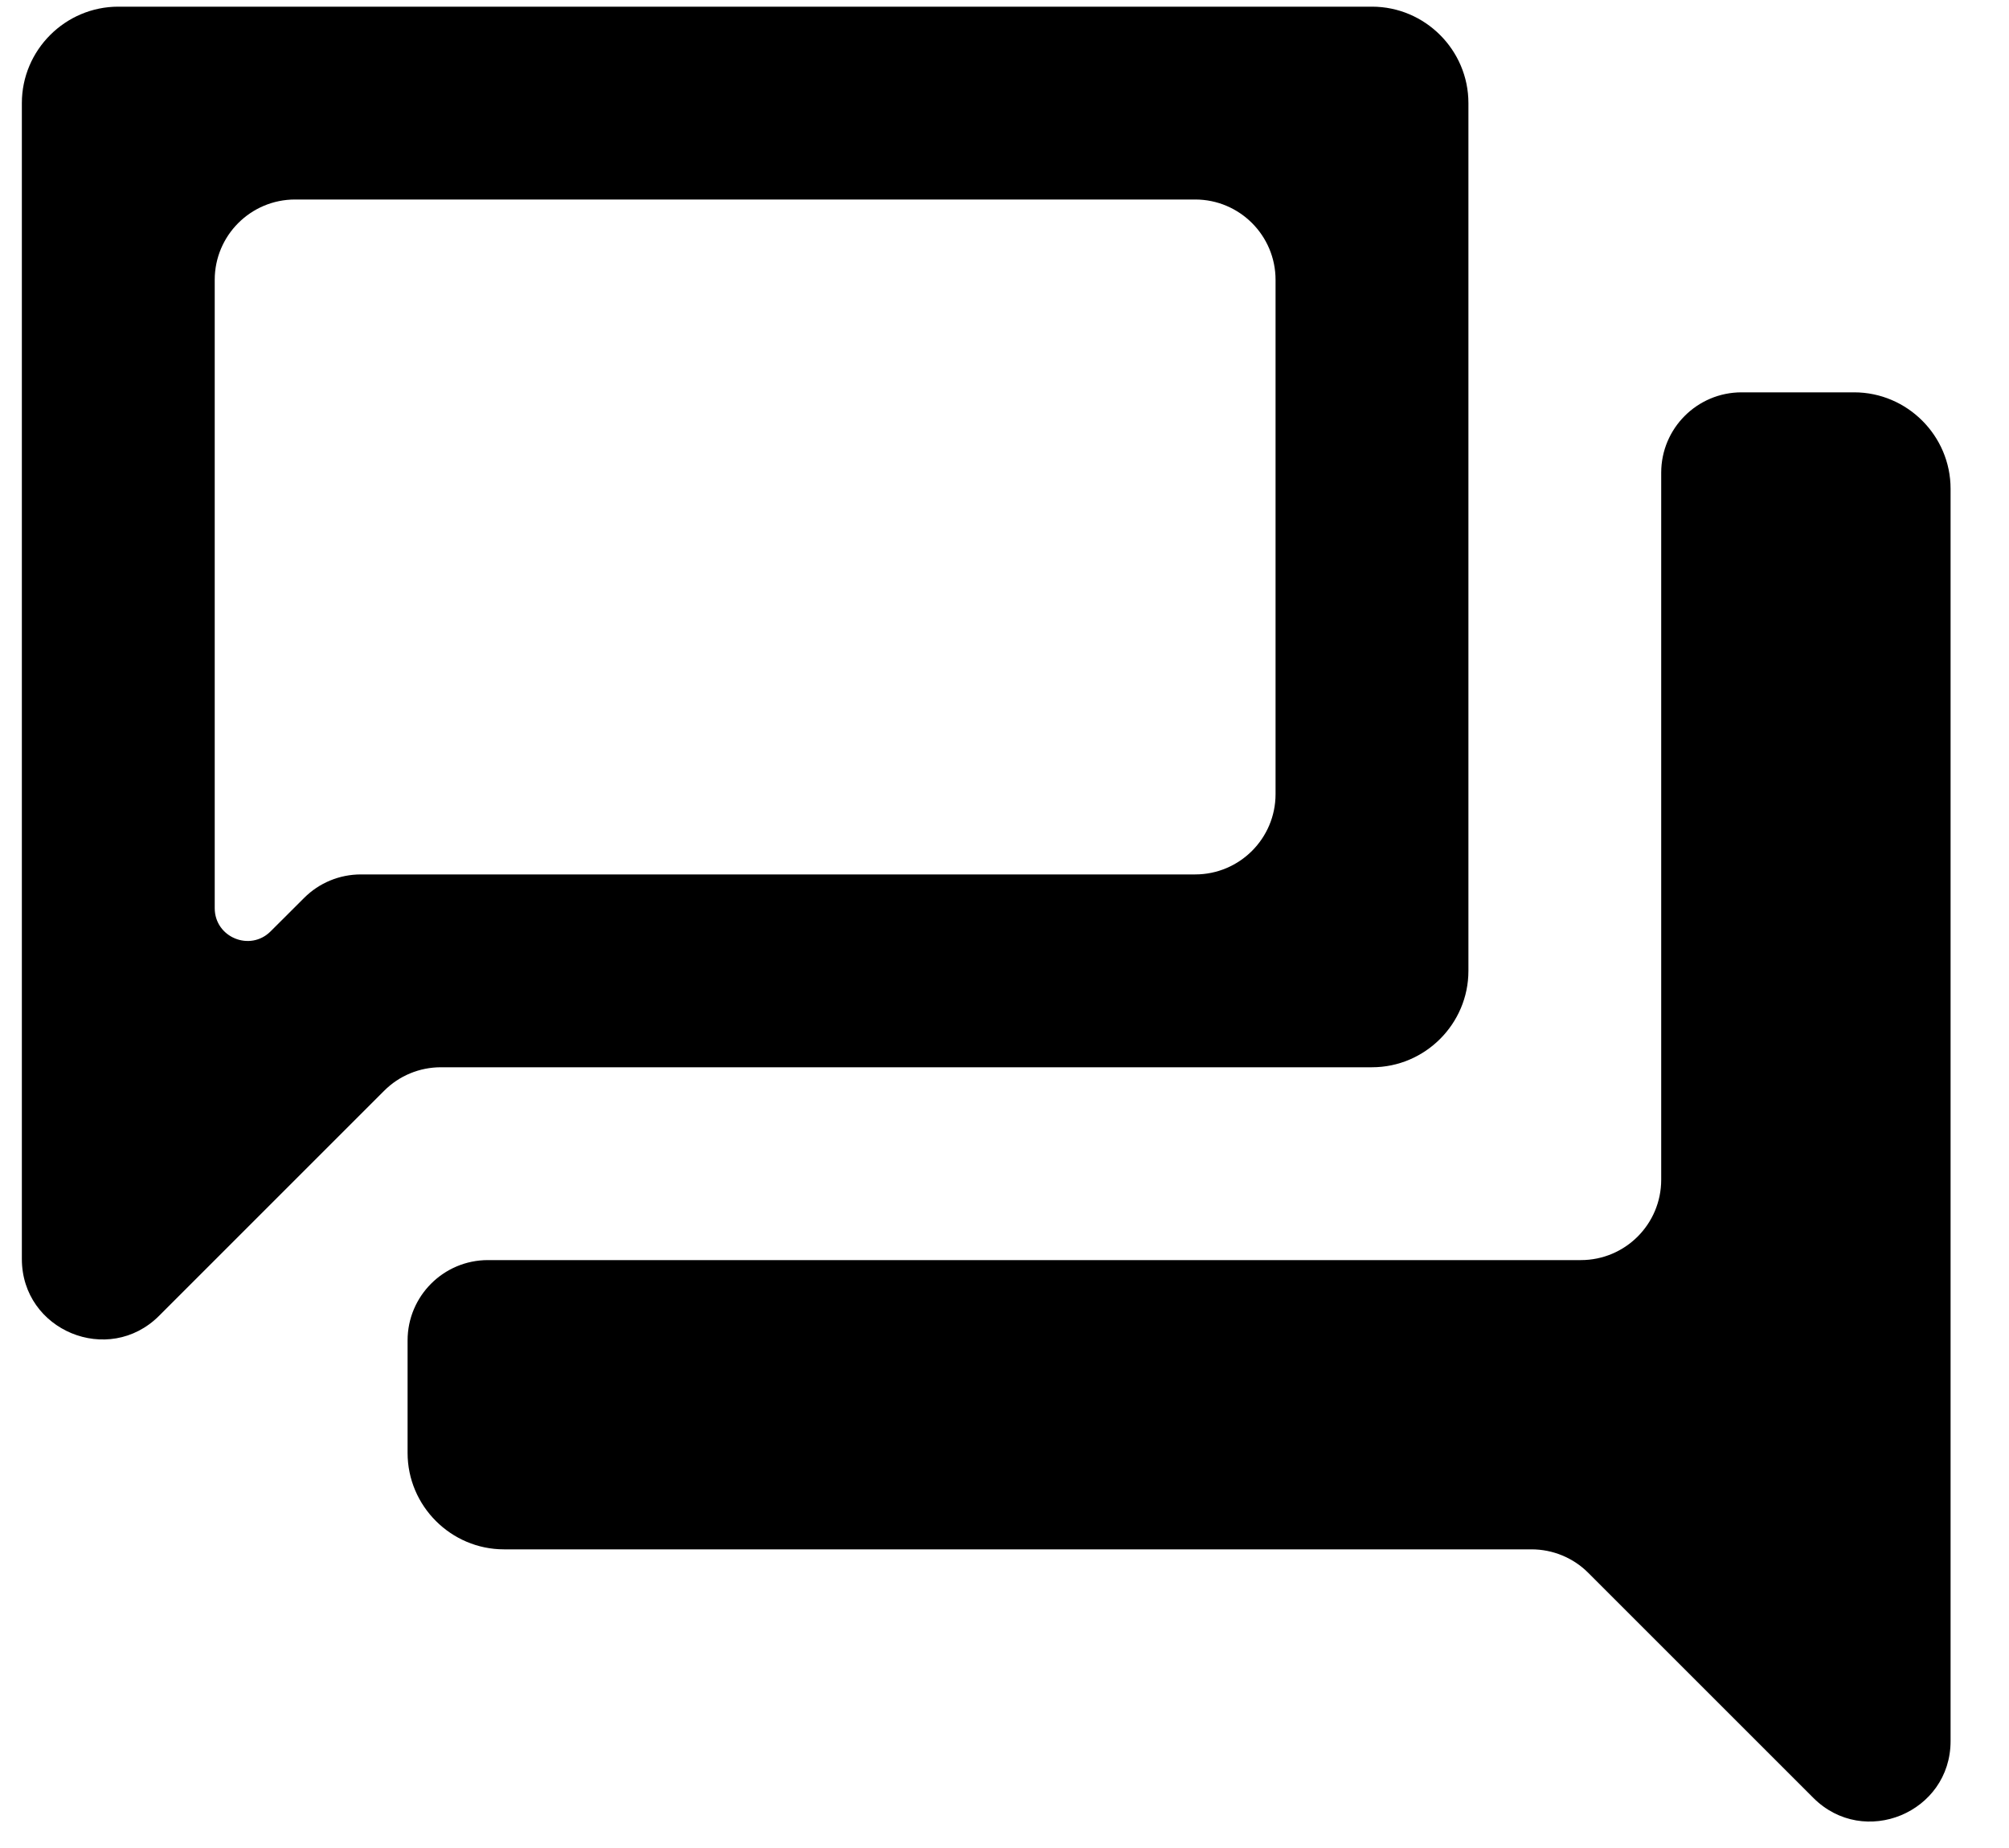 <svg width="25" height="23" viewBox="0 0 25 23" fill="none" xmlns="http://www.w3.org/2000/svg">
<path d="M14.873 2.483C15.425 2.483 15.873 2.931 15.873 3.483V9.883C15.873 10.435 15.425 10.883 14.873 10.883H4.491C4.225 10.883 3.971 10.988 3.784 11.176L3.368 11.591C3.112 11.848 2.672 11.666 2.672 11.303V3.483C2.672 2.931 3.12 2.483 3.672 2.483H14.873ZM17.073 0.083H1.472C0.812 0.083 0.272 0.623 0.272 1.283V15.669C0.272 16.56 1.35 17.006 1.98 16.376L4.78 13.576C4.967 13.388 5.221 13.283 5.487 13.283H17.073C17.733 13.283 18.273 12.743 18.273 12.083V1.283C18.273 0.623 17.733 0.083 17.073 0.083ZM23.073 4.883H21.672C21.12 4.883 20.672 5.331 20.672 5.883V14.683C20.672 15.235 20.225 15.683 19.672 15.683H6.072C5.52 15.683 5.072 16.131 5.072 16.683V18.083C5.072 18.743 5.612 19.283 6.272 19.283H19.058C19.323 19.283 19.578 19.388 19.765 19.576L22.565 22.376C23.195 23.006 24.273 22.56 24.273 21.669V6.083C24.273 5.423 23.733 4.883 23.073 4.883Z" fill="black"/>
</svg>
